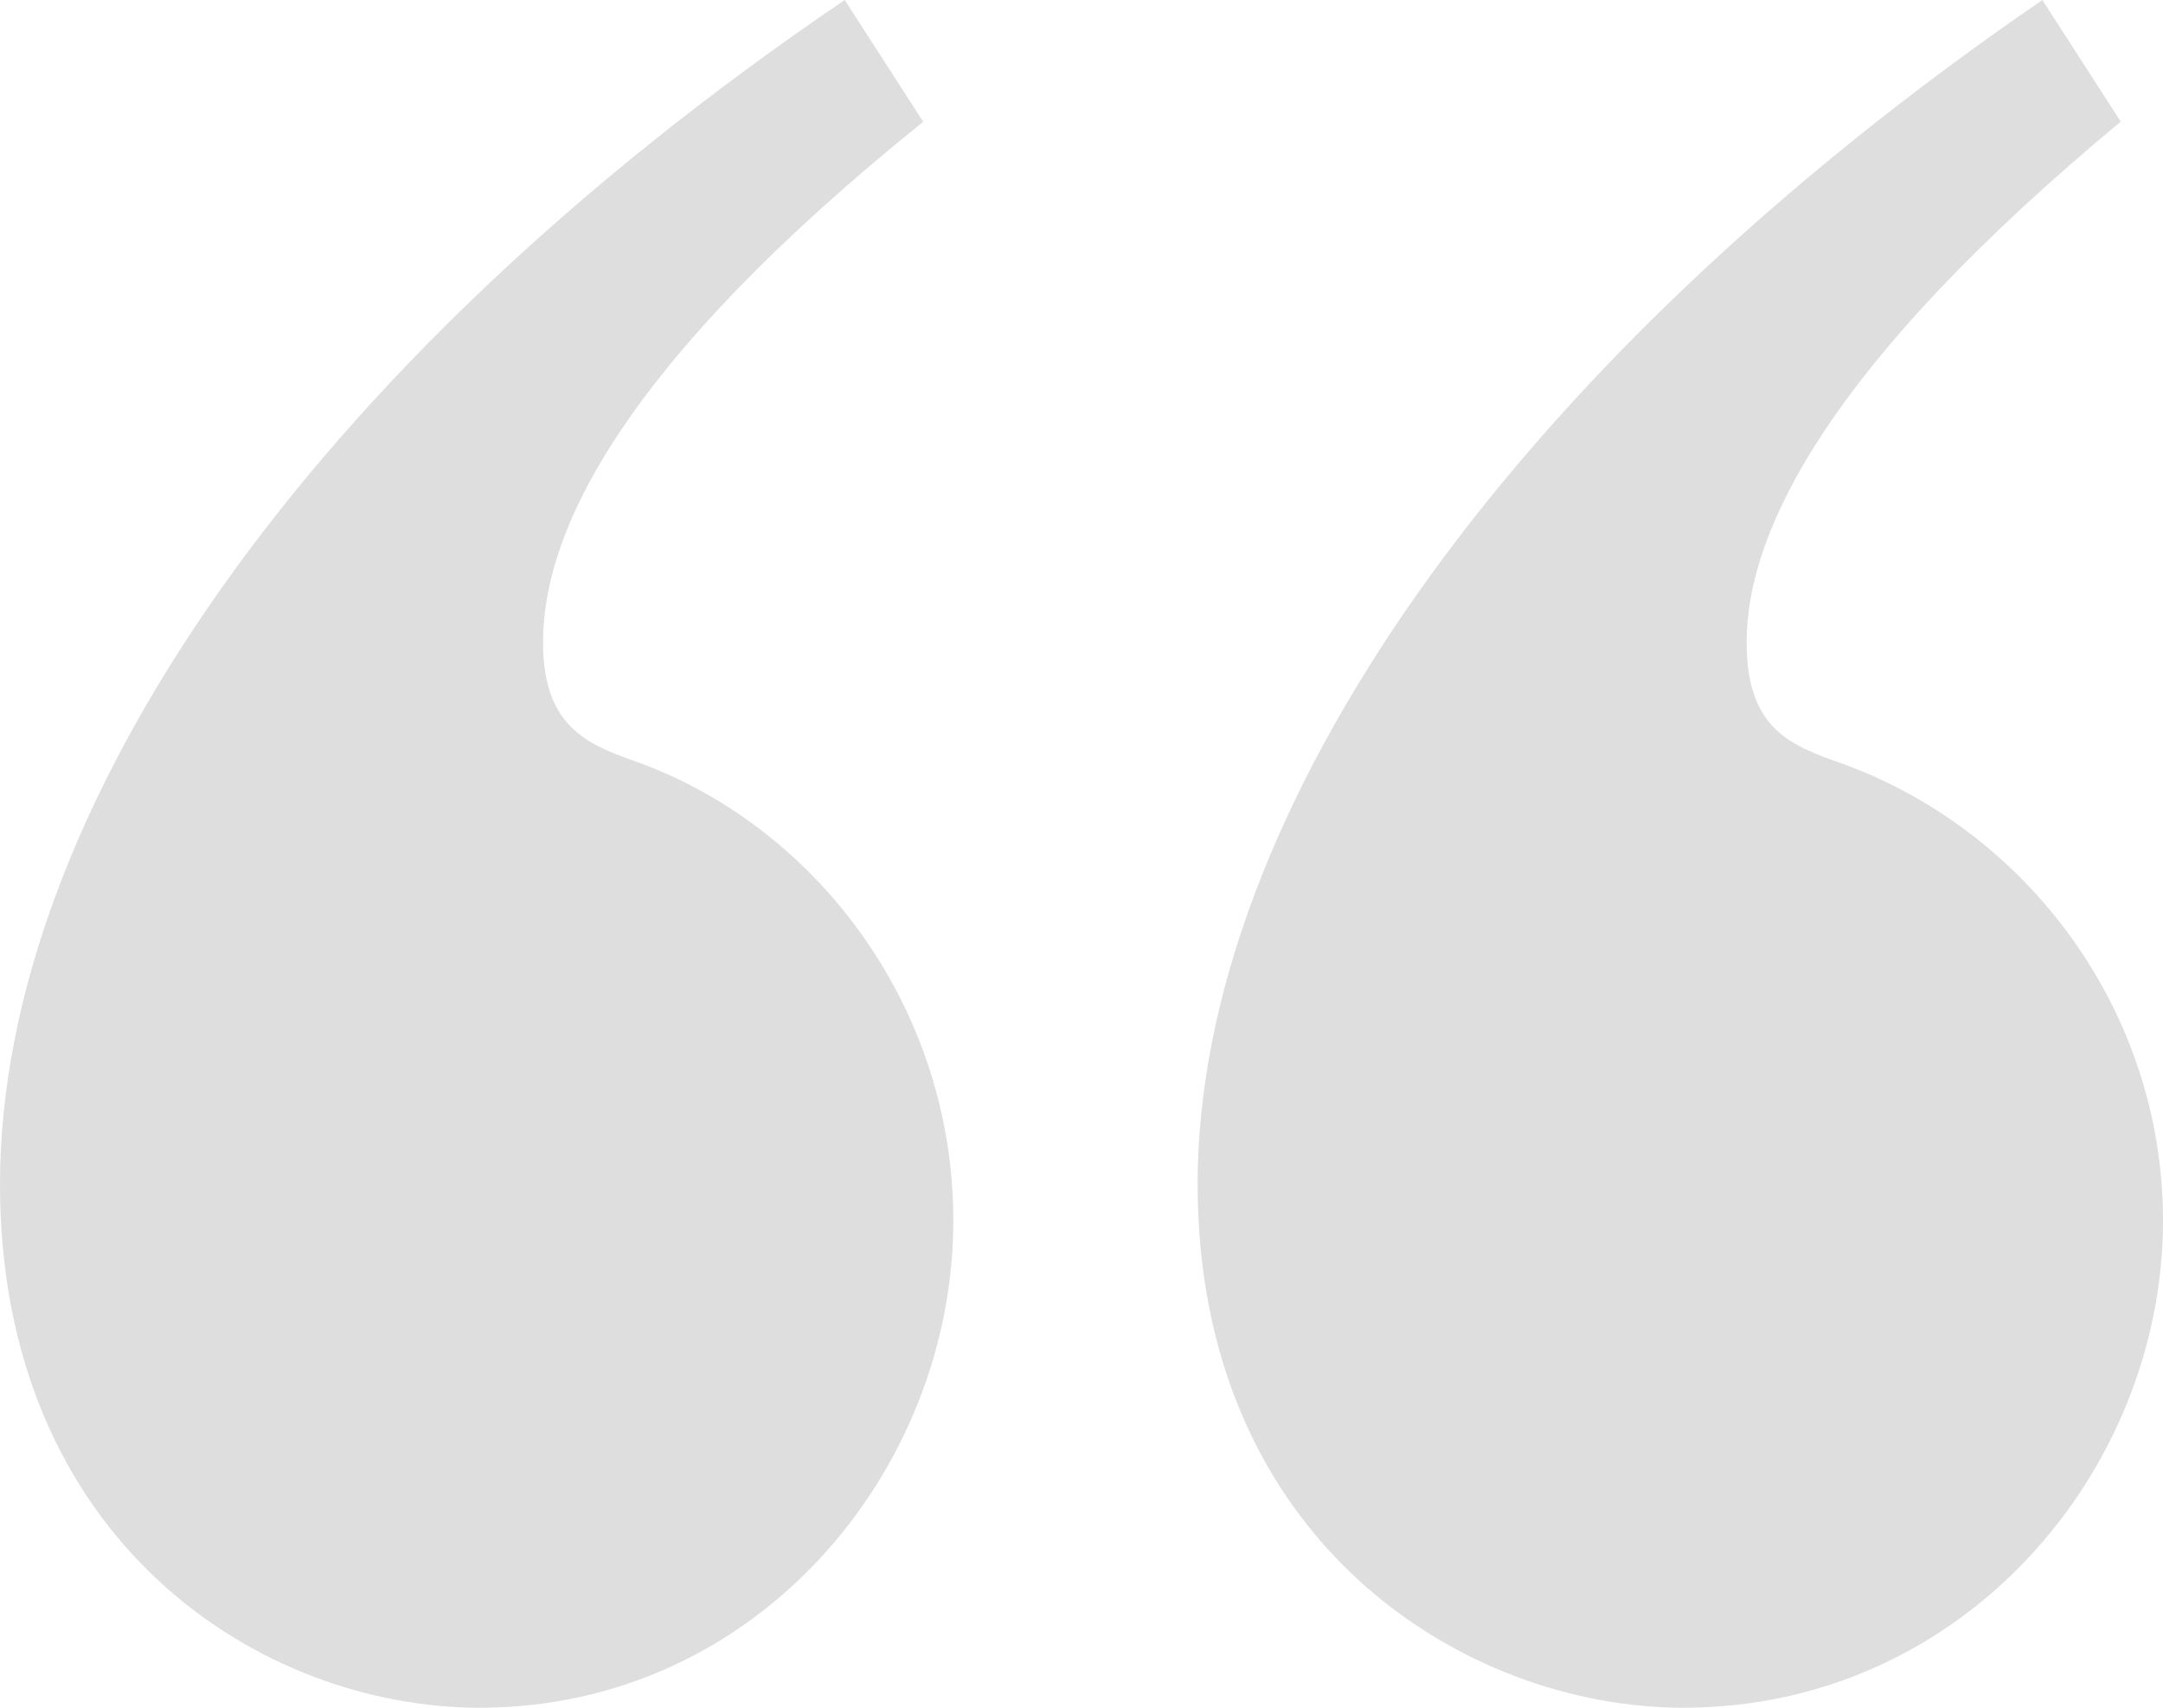 <svg width="38" height="30" viewBox="0 0 38 30" fill="none" xmlns="http://www.w3.org/2000/svg">
<path d="M16.219 2.139L14.84 0C5.3 6.47 0 14.332 0 20.802C0 27.058 4.559 30 8.427 30C13.303 30 16.748 25.828 16.748 21.444C16.748 17.754 14.416 14.599 11.288 13.421C10.388 13.1 9.54 12.833 9.54 11.282C9.54 9.304 10.971 6.364 16.219 2.139ZM37.259 2.139L35.88 0C26.445 6.47 21.04 14.332 21.04 20.802C21.04 27.058 25.704 30 29.573 30C34.501 30 38 25.828 38 21.444C38 17.754 35.615 14.599 32.381 13.421C31.481 13.1 30.685 12.833 30.685 11.282C30.685 9.304 32.169 6.362 37.257 2.137L37.259 2.139Z" fill="#DEDEDE"/>
</svg>
